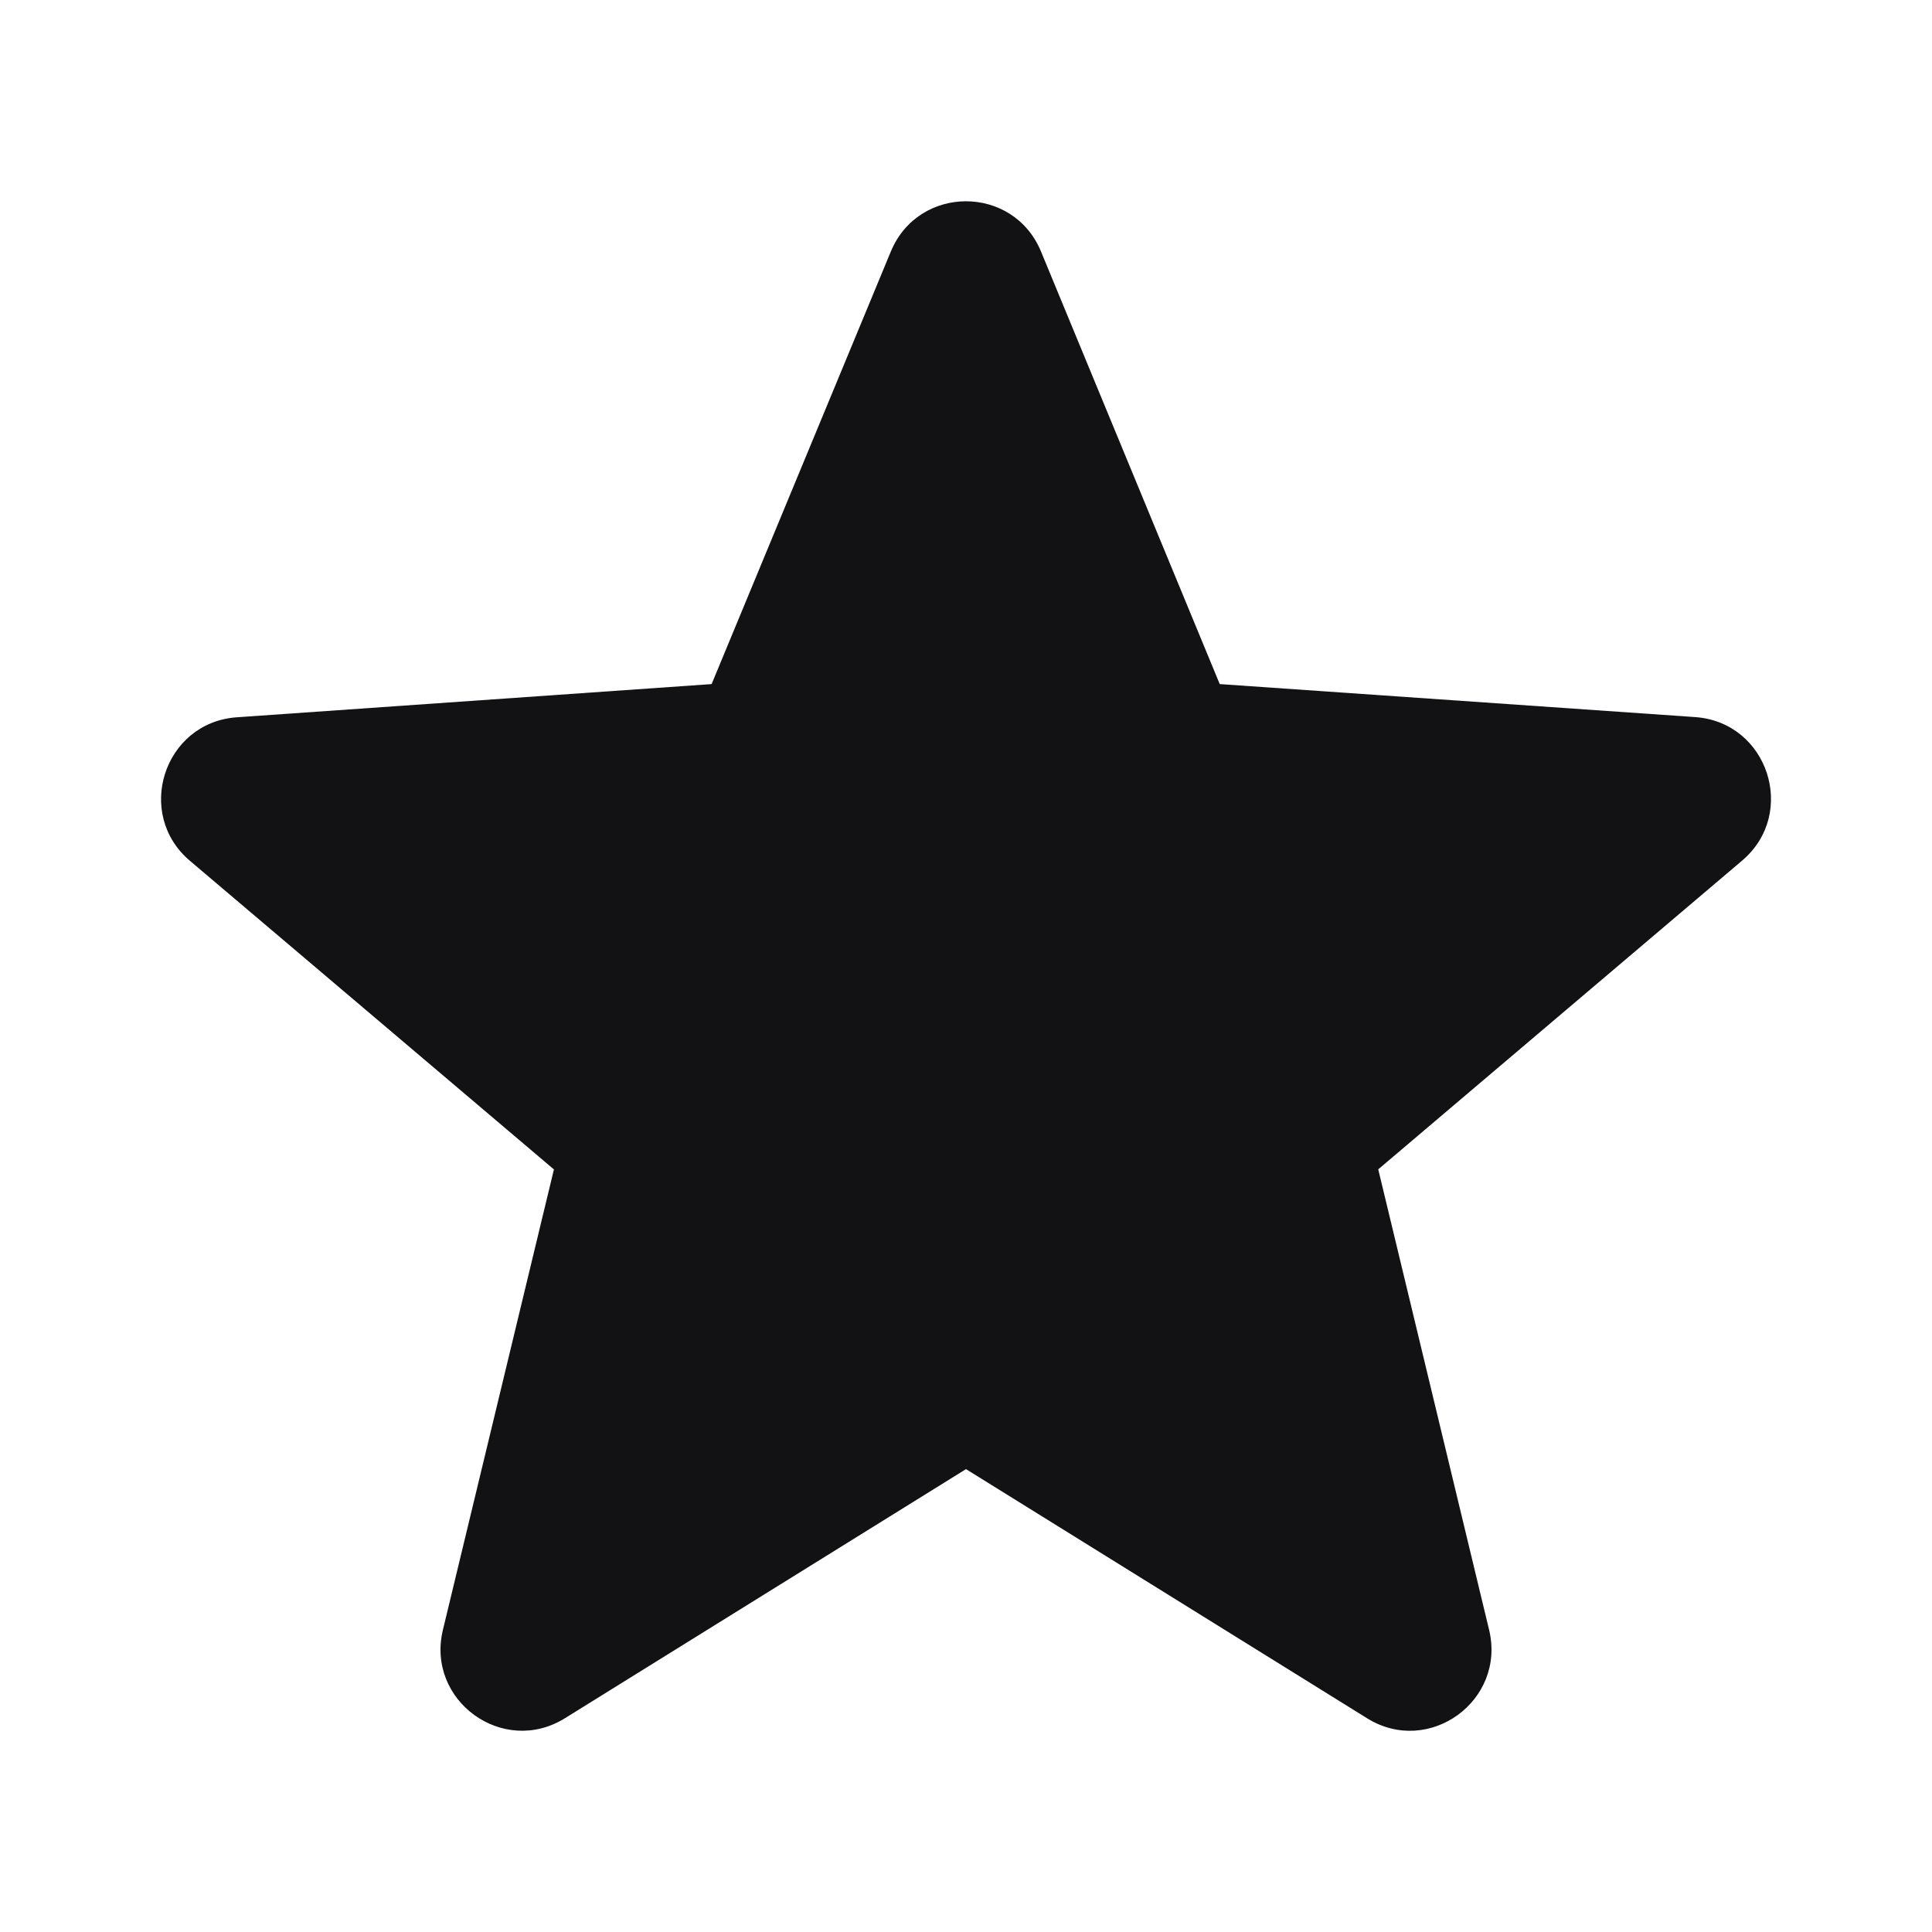 <svg width="24px" height="24px" viewBox="0 0 24 24" fill="none" xmlns="http://www.w3.org/2000/svg" class="seo-pages-1moeh8l" role="img" version="1.1"><path fill-rule="evenodd" clip-rule="evenodd" d="m15.153 8.498 5.906.41c.904.064 1.274 1.197.582 1.783l-4.52 3.835 1.377 5.72c.212.88-.746 1.576-1.514 1.1L12 18.25l-4.983 3.095c-.77.477-1.727-.22-1.515-1.098l1.379-5.72-4.516-3.829c-.696-.582-.334-1.716.568-1.787l5.907-.413 2.226-5.373c.345-.833 1.522-.833 1.866 0l2.22 5.373Z" fill="#121214"/></svg>